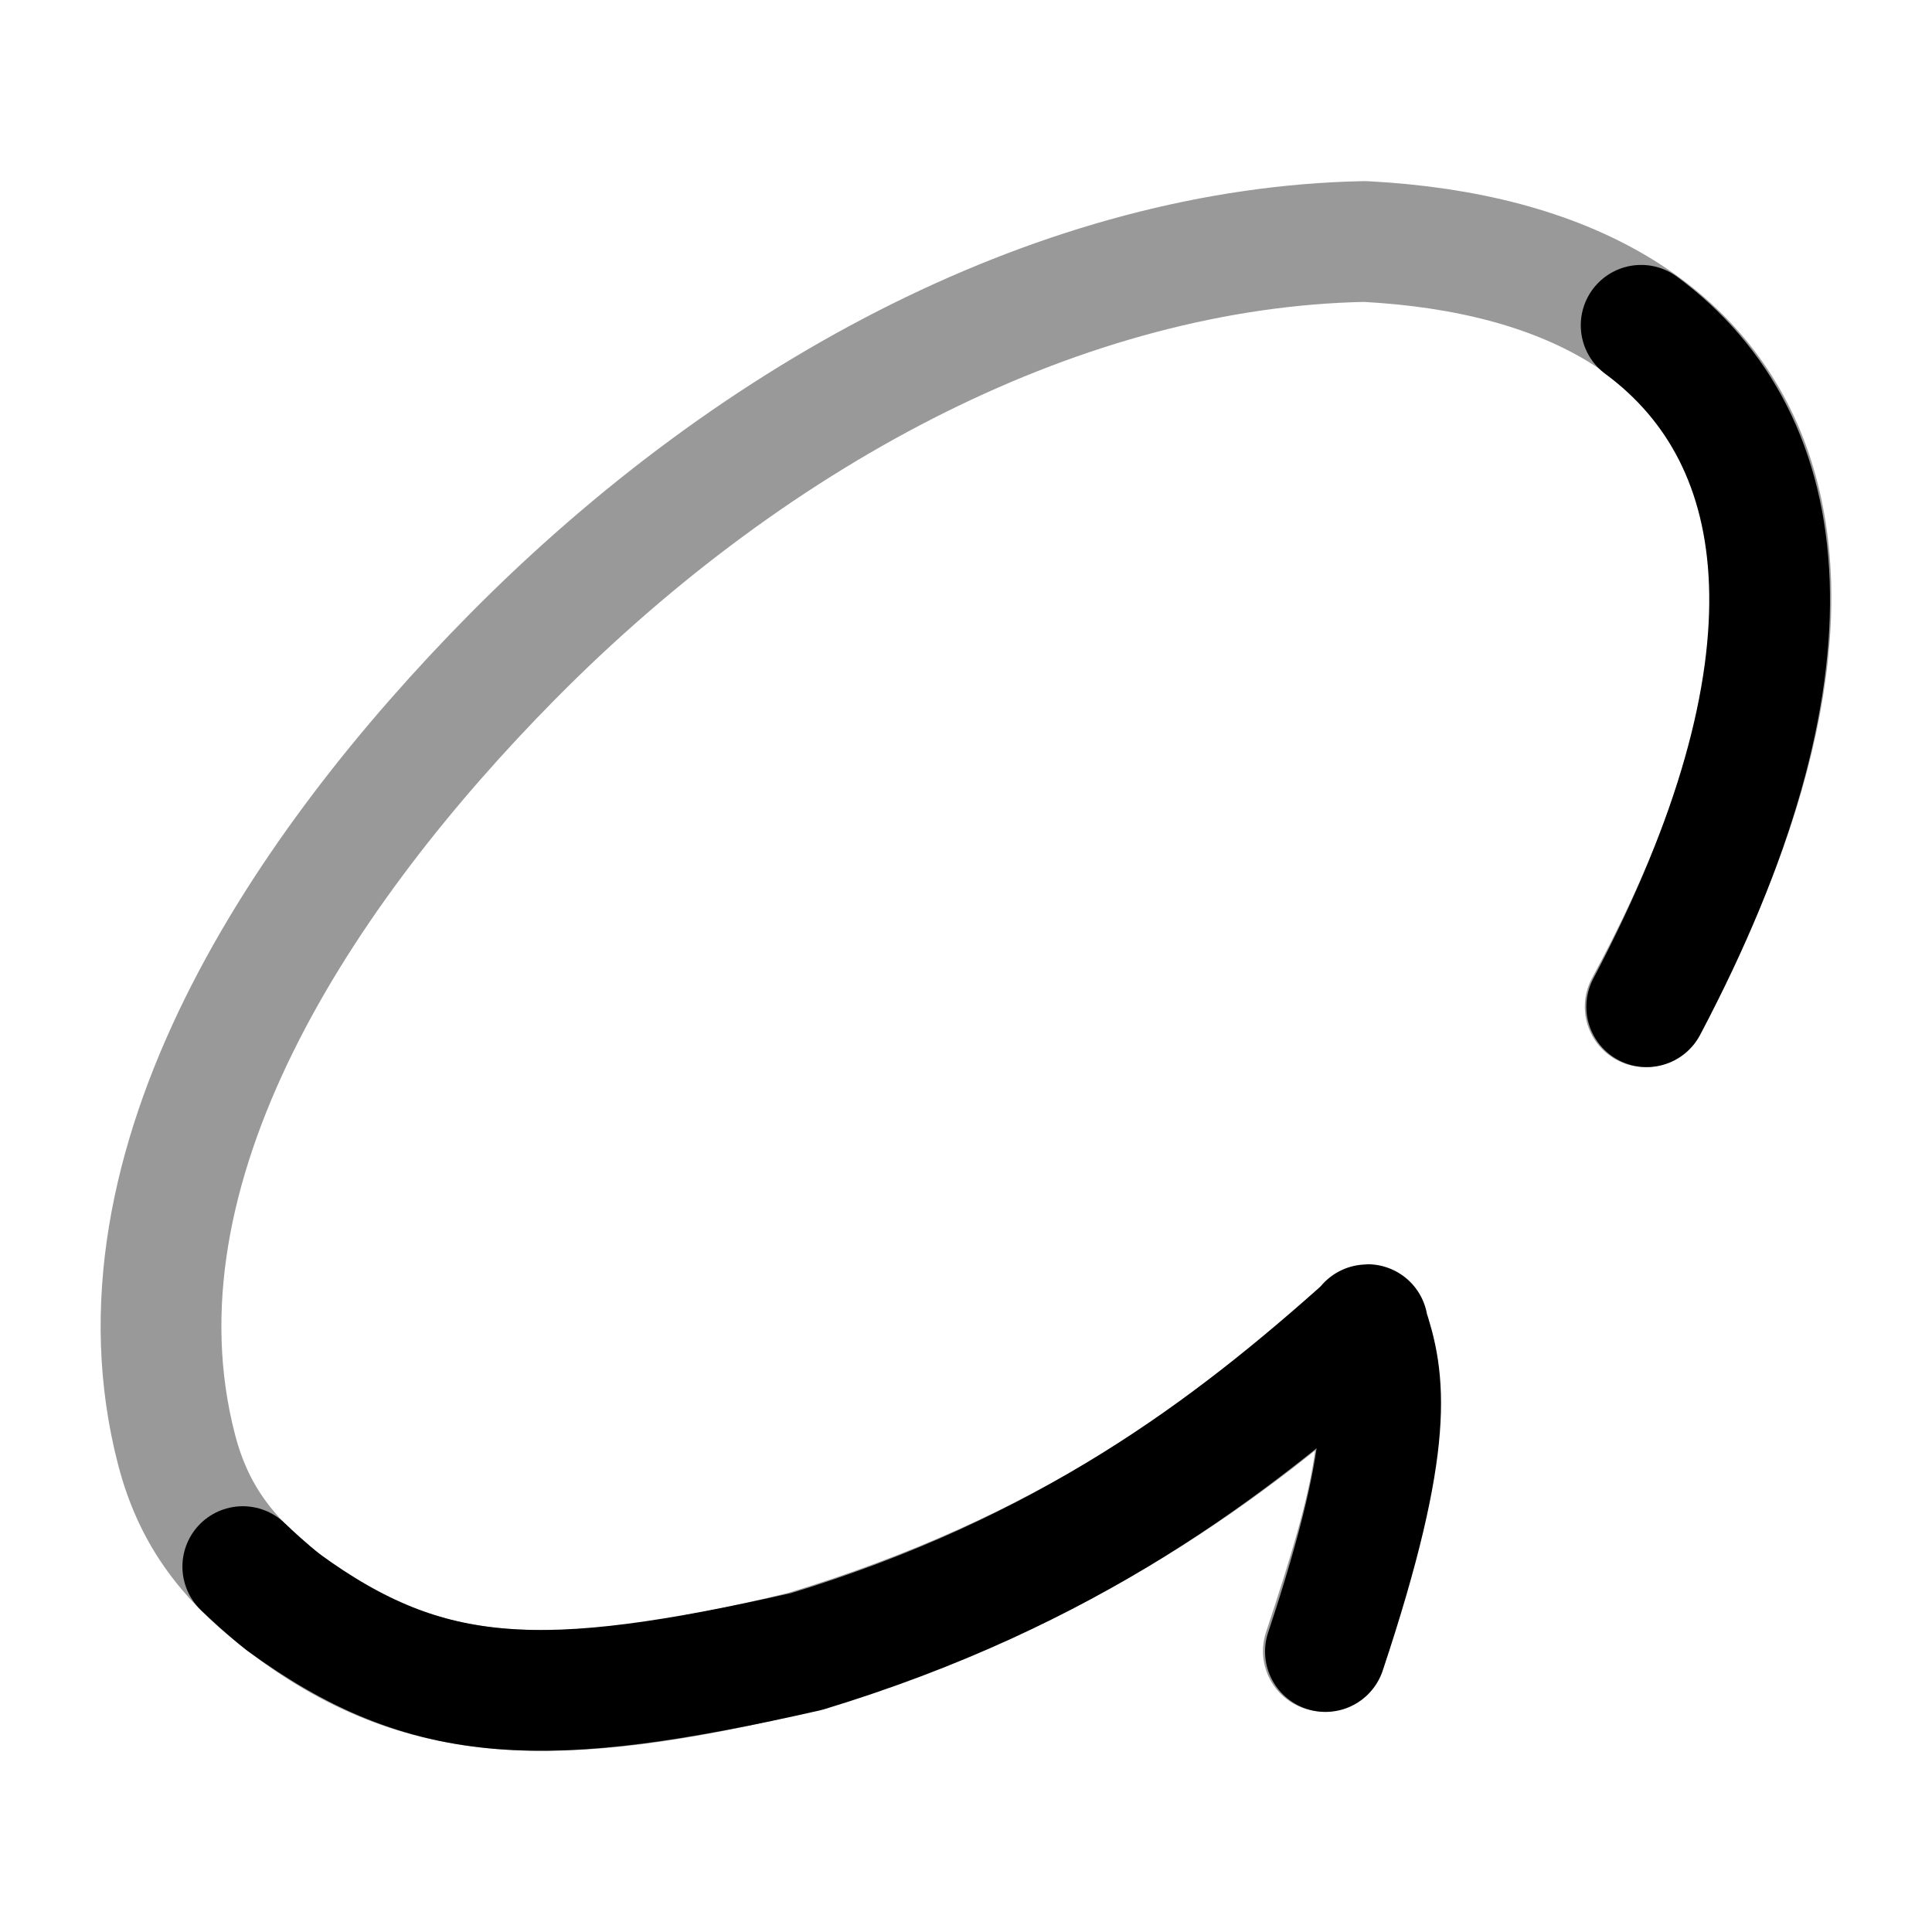 <svg width="24" height="24" viewBox="0 0 24 24" fill="none" xmlns="http://www.w3.org/2000/svg">
<path opacity="0.4" d="M20.437 12.506C23.422 7.003 22.061 3.267 16.955 3C13.243 3.071 9.415 5.071 6.359 8.164C3.794 10.761 1.269 14.479 2.196 18.018C2.401 18.799 2.8 19.332 3.43 19.833C5.124 21.179 6.787 21.298 9.99 20.511C13.234 19.526 15.245 18.041 16.94 16.522M16.94 16.522C16.942 16.52 16.944 16.518 16.946 16.517C16.949 16.514 16.947 16.509 16.942 16.509C16.939 16.509 16.937 16.512 16.938 16.515C16.939 16.517 16.94 16.52 16.94 16.522ZM16.94 16.522C17.311 17.617 17.076 18.594 16.439 20.511" stroke="currentColor" stroke-width="1.5" stroke-linecap="round" stroke-linejoin="round"/>
<path d="M20.456 12.506C22.67 8.316 22.327 5.473 20.387 4.041M16.985 16.468C15.29 17.987 13.261 19.53 10.018 20.516C6.769 21.251 5.325 21.22 3.52 19.904C3.326 19.751 3.132 19.572 3.016 19.461M16.985 16.468C16.987 16.467 16.981 16.463 16.983 16.462M16.985 16.468C16.985 16.466 16.984 16.464 16.983 16.462M16.985 16.468C17.204 17.116 17.348 17.865 16.465 20.516M16.983 16.462C16.982 16.459 16.984 16.455 16.988 16.455C16.992 16.455 16.986 16.459 16.983 16.462Z" stroke="currentColor" stroke-width="1.5" stroke-linecap="round" stroke-linejoin="round"/>
</svg>
